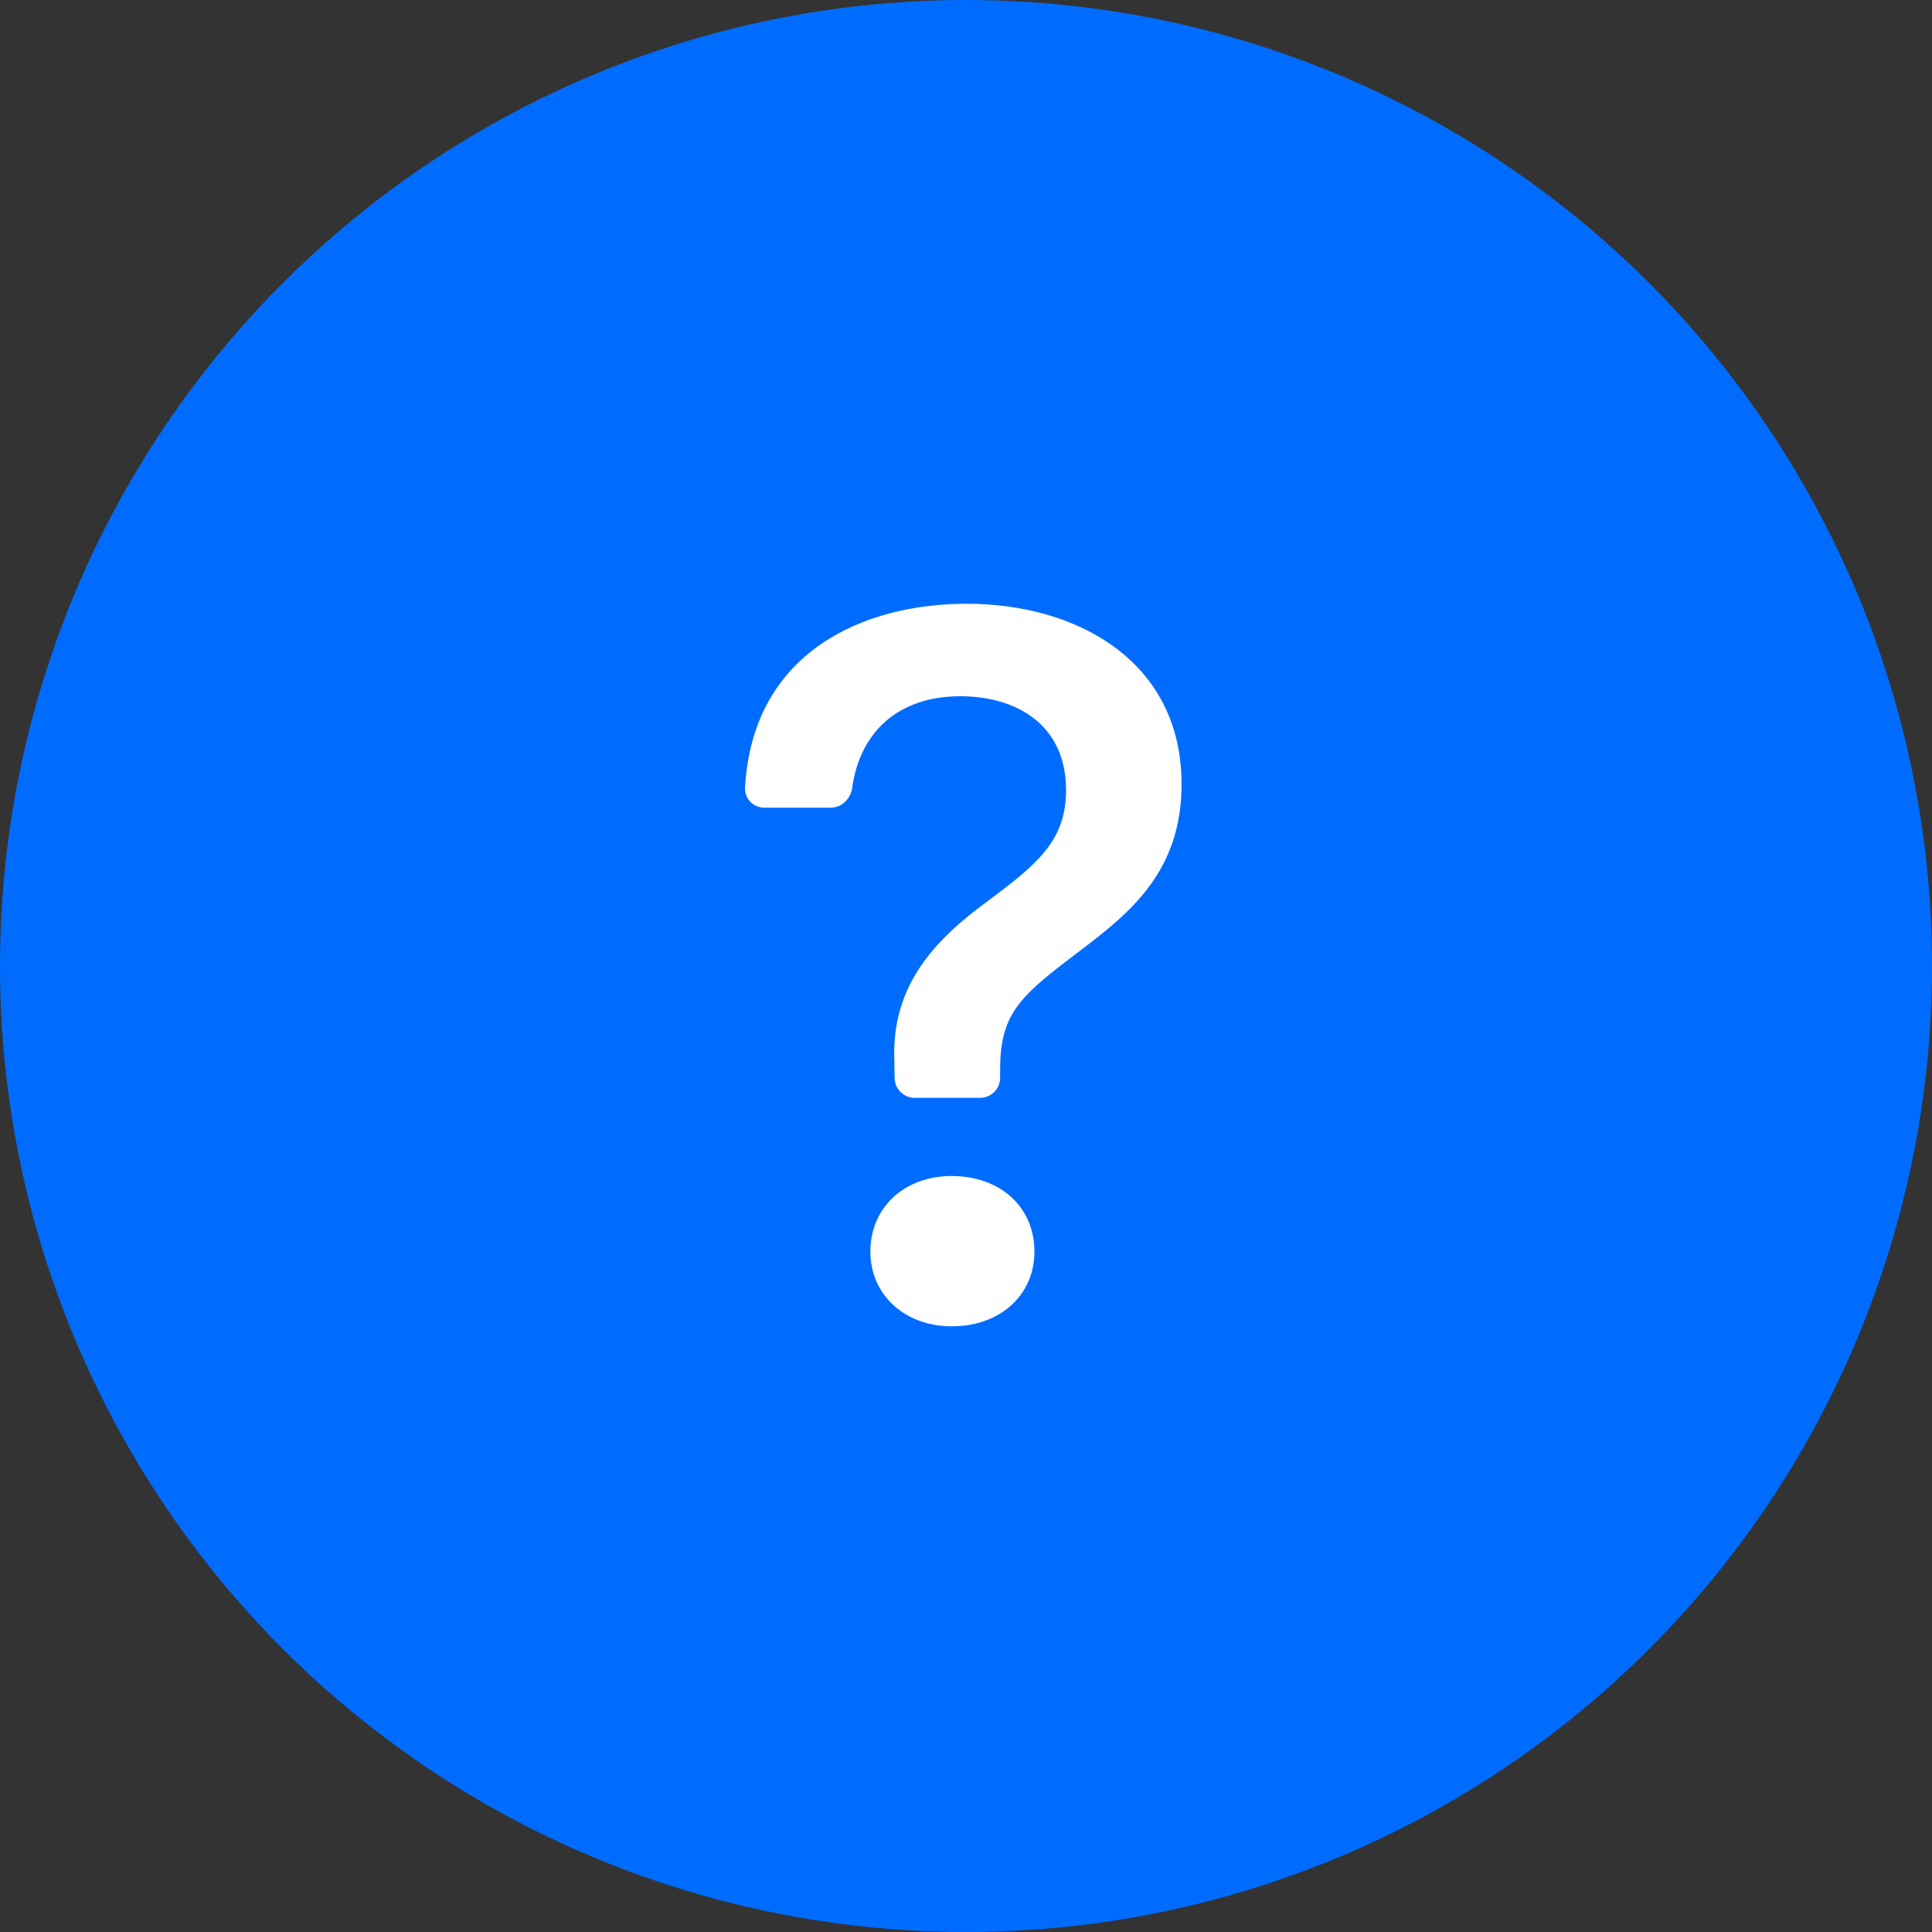 <svg width="24" height="24" viewBox="0 0 24 24" fill="none" xmlns="http://www.w3.org/2000/svg">
<rect x="0" y="0" width="24" height="24" fill="#333333" stroke="none"/>
<circle cx="12" cy="12" r="12" fill="#006CFF"/>
<path d="M9.255 9.786C9.254 9.818 9.259 9.851 9.271 9.881C9.282 9.911 9.3 9.938 9.322 9.962C9.345 9.985 9.372 10.003 9.402 10.015C9.432 10.027 9.464 10.034 9.496 10.033H10.321C10.459 10.033 10.569 9.92 10.587 9.783C10.677 9.127 11.127 8.649 11.929 8.649C12.615 8.649 13.243 8.992 13.243 9.817C13.243 10.452 12.869 10.744 12.278 11.188C11.605 11.677 11.072 12.248 11.11 13.175L11.113 13.392C11.114 13.458 11.141 13.52 11.188 13.566C11.235 13.612 11.297 13.638 11.363 13.638H12.174C12.24 13.638 12.304 13.612 12.351 13.565C12.398 13.518 12.424 13.454 12.424 13.388V13.283C12.424 12.565 12.697 12.356 13.434 11.797C14.043 11.334 14.678 10.82 14.678 9.741C14.678 8.23 13.402 7.5 12.005 7.5C10.738 7.5 9.35 8.09 9.255 9.786ZM10.812 15.549C10.812 16.082 11.237 16.476 11.822 16.476C12.431 16.476 12.85 16.082 12.85 15.549C12.85 14.997 12.43 14.609 11.821 14.609C11.237 14.609 10.812 14.997 10.812 15.549Z" fill="white"/>
</svg>
